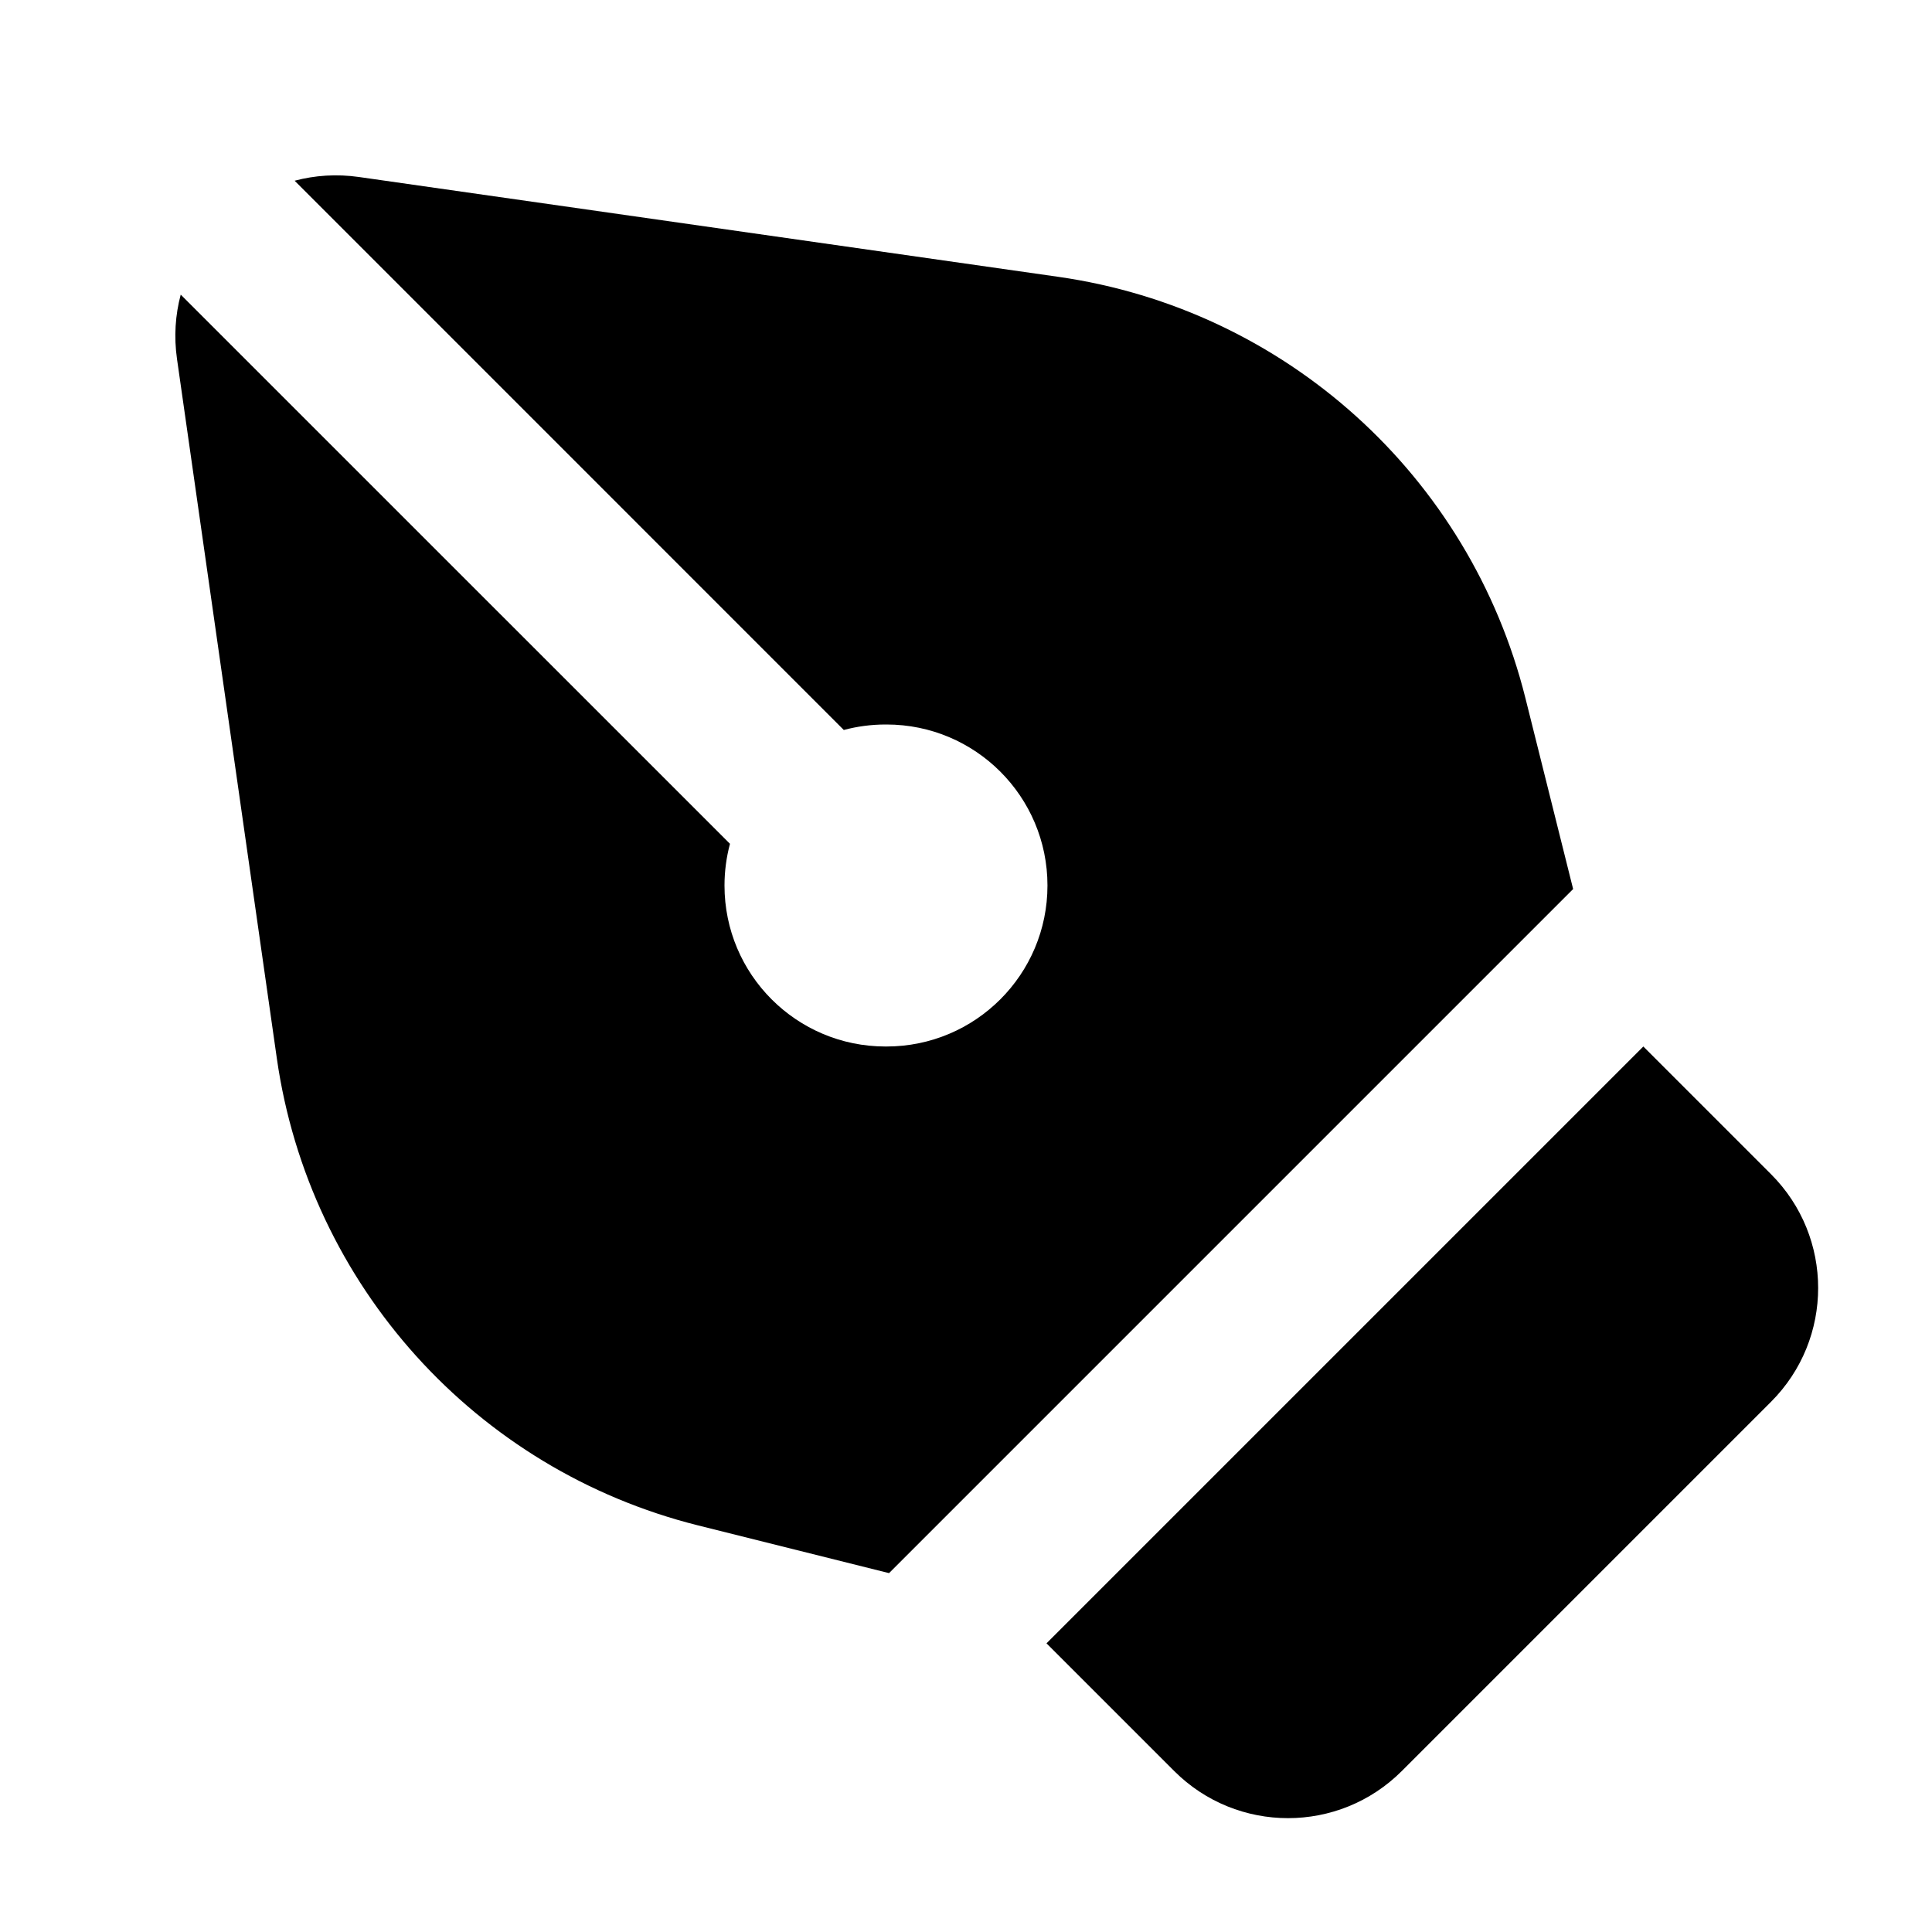 <!-- ! This file is automatically generated, please don't edit it directly. -->

<svg
	width="24"
	height="24"
	viewBox="0 0 24 24"
	fill="none"
	xmlns="http://www.w3.org/2000/svg"
>
	<g class="oi-pen-alt-fill">
		<path
			class="oi-fill"
			fill-rule="evenodd"
			clip-rule="evenodd"
			d="M2.199 4.461C2.159 4.182 2.178 3.911 2.245 3.66L9.068 10.482C9.024 10.647 9 10.821 9 11C9 12.105 9.895 13 11 13H11.012C12.117 13 13.012 12.105 13.012 11C13.012 9.895 12.117 9 11.012 9H11C10.821 9 10.647 9.024 10.482 9.068L3.66 2.245C3.911 2.178 4.182 2.159 4.461 2.199L13.148 3.439C15.965 3.842 18.258 5.91 18.949 8.671L19.542 11.044L11.044 19.542L8.671 18.949C5.91 18.258 3.842 15.965 3.439 13.148L2.199 4.461ZM20.414 13L13 20.414L14.586 22C15.367 22.781 16.633 22.781 17.414 22L22 17.414C22.781 16.633 22.781 15.367 22 14.586L20.414 13Z"
			fill="black"
		/>
	</g>
</svg>